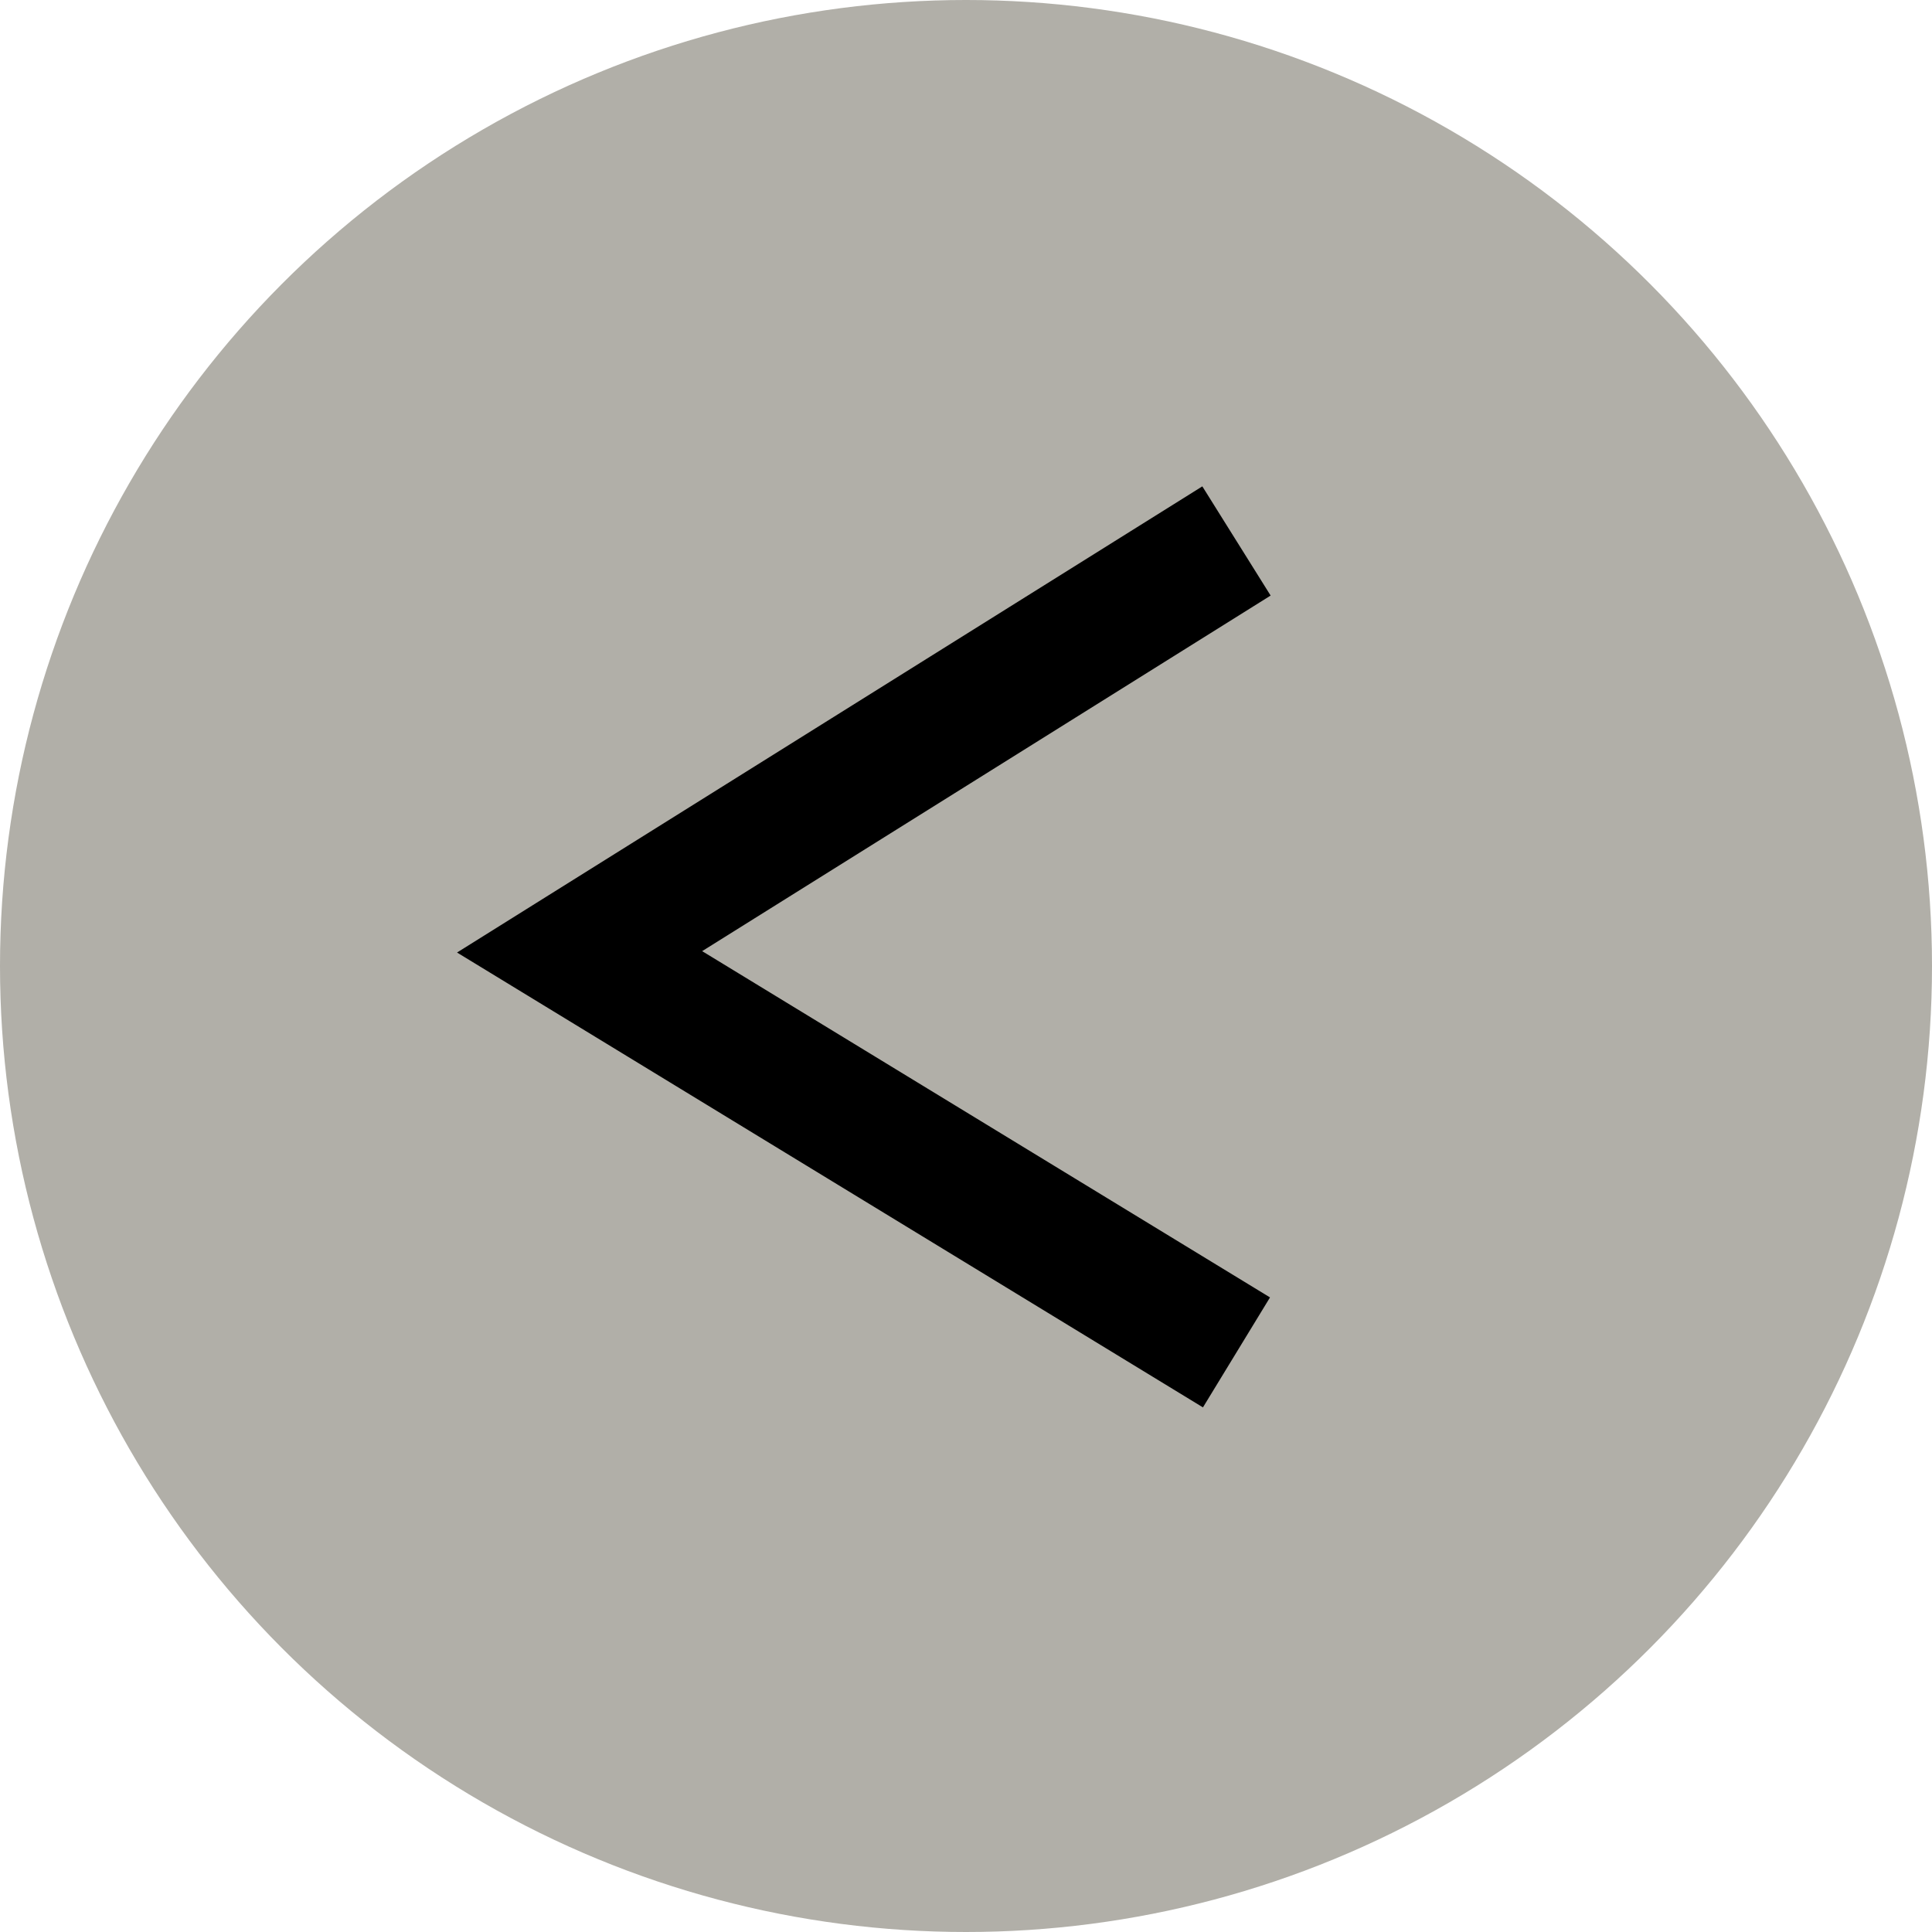 <svg width="45" height="45" viewBox="0 0 45 45" fill="none" xmlns="http://www.w3.org/2000/svg">
<circle r="22.5" transform="matrix(-1 0 0 1 22.5 22.5)" fill="#B1AFA8"/>
<path d="M28.8 12.6L13.5 22.17L28.8 31.5" stroke="black" stroke-width="3"/>
</svg>
